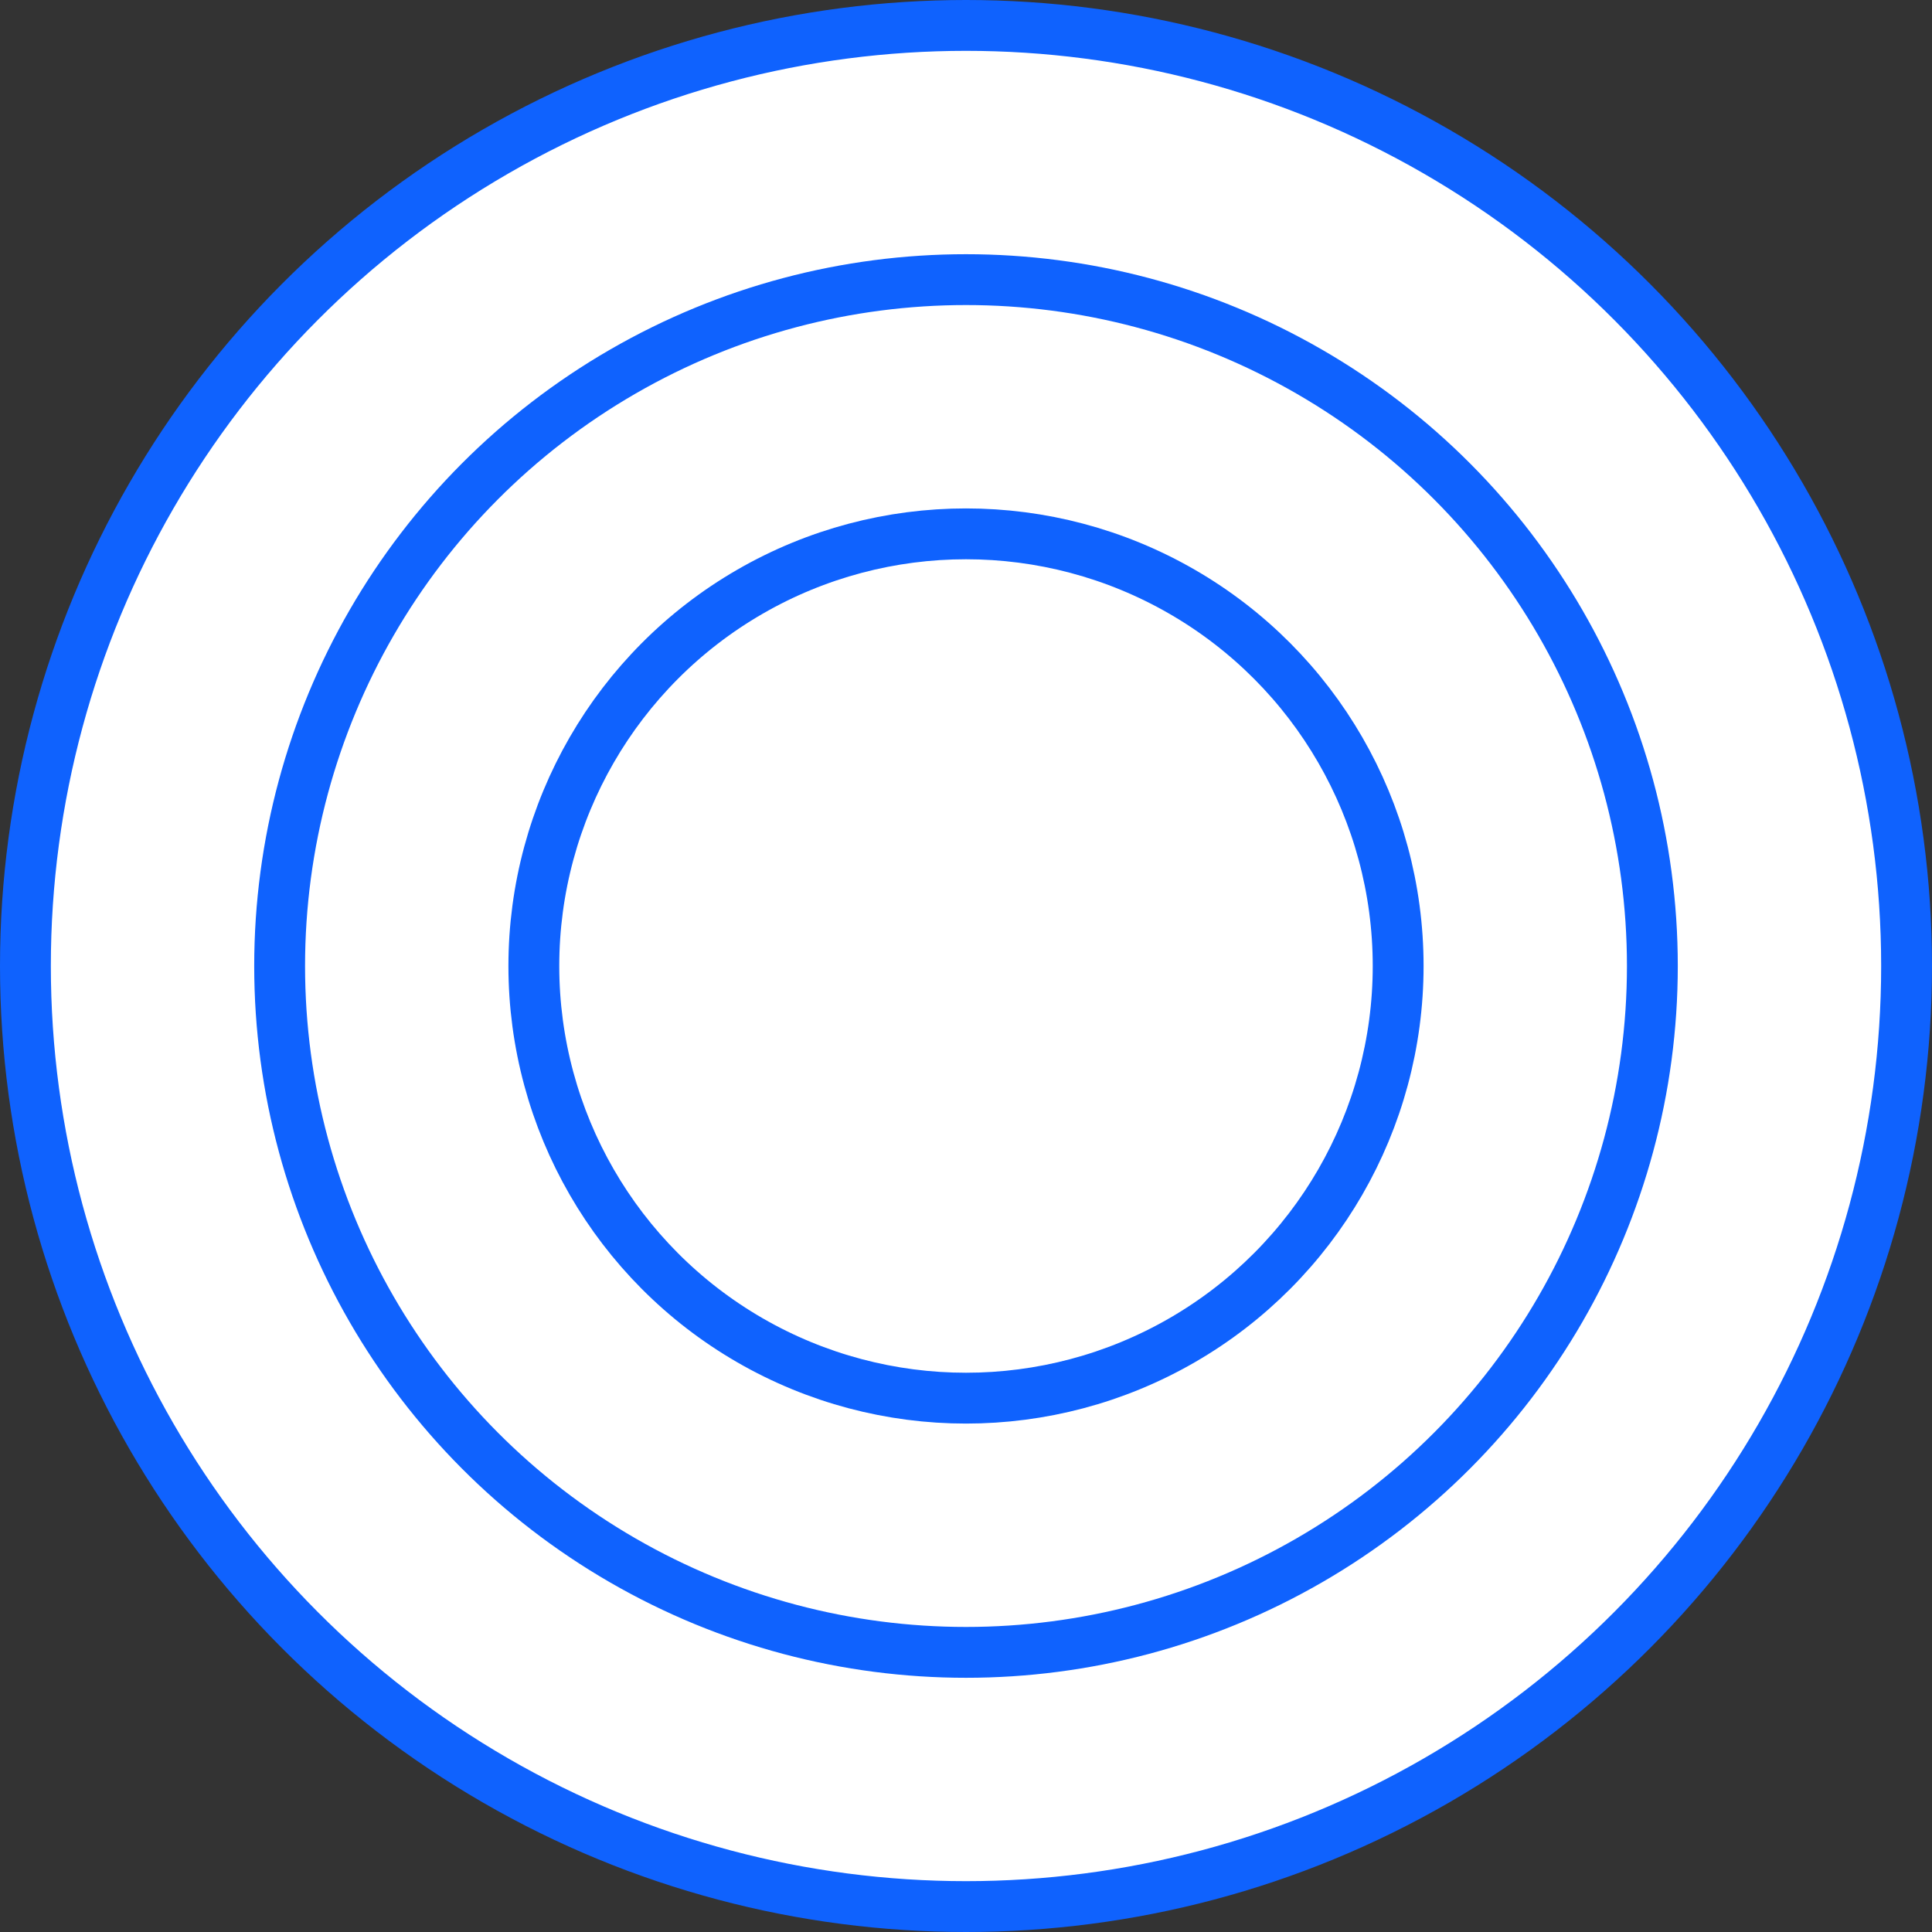 <svg width="38" height="38" viewBox="0 0 38 38" fill="none" xmlns="http://www.w3.org/2000/svg">
<rect x="0" y="0" width="38" height="38" fill="#333333" stroke="none"/>
<circle cx="19" cy="19" r="18.5" fill="white" stroke="#0F62FE"/>
<circle cx="19" cy="19" r="13.5" fill="white" stroke="#0F62FE"/>
<circle cx="19" cy="19" r="8.5" fill="white" stroke="#0F62FE"/>
</svg>
